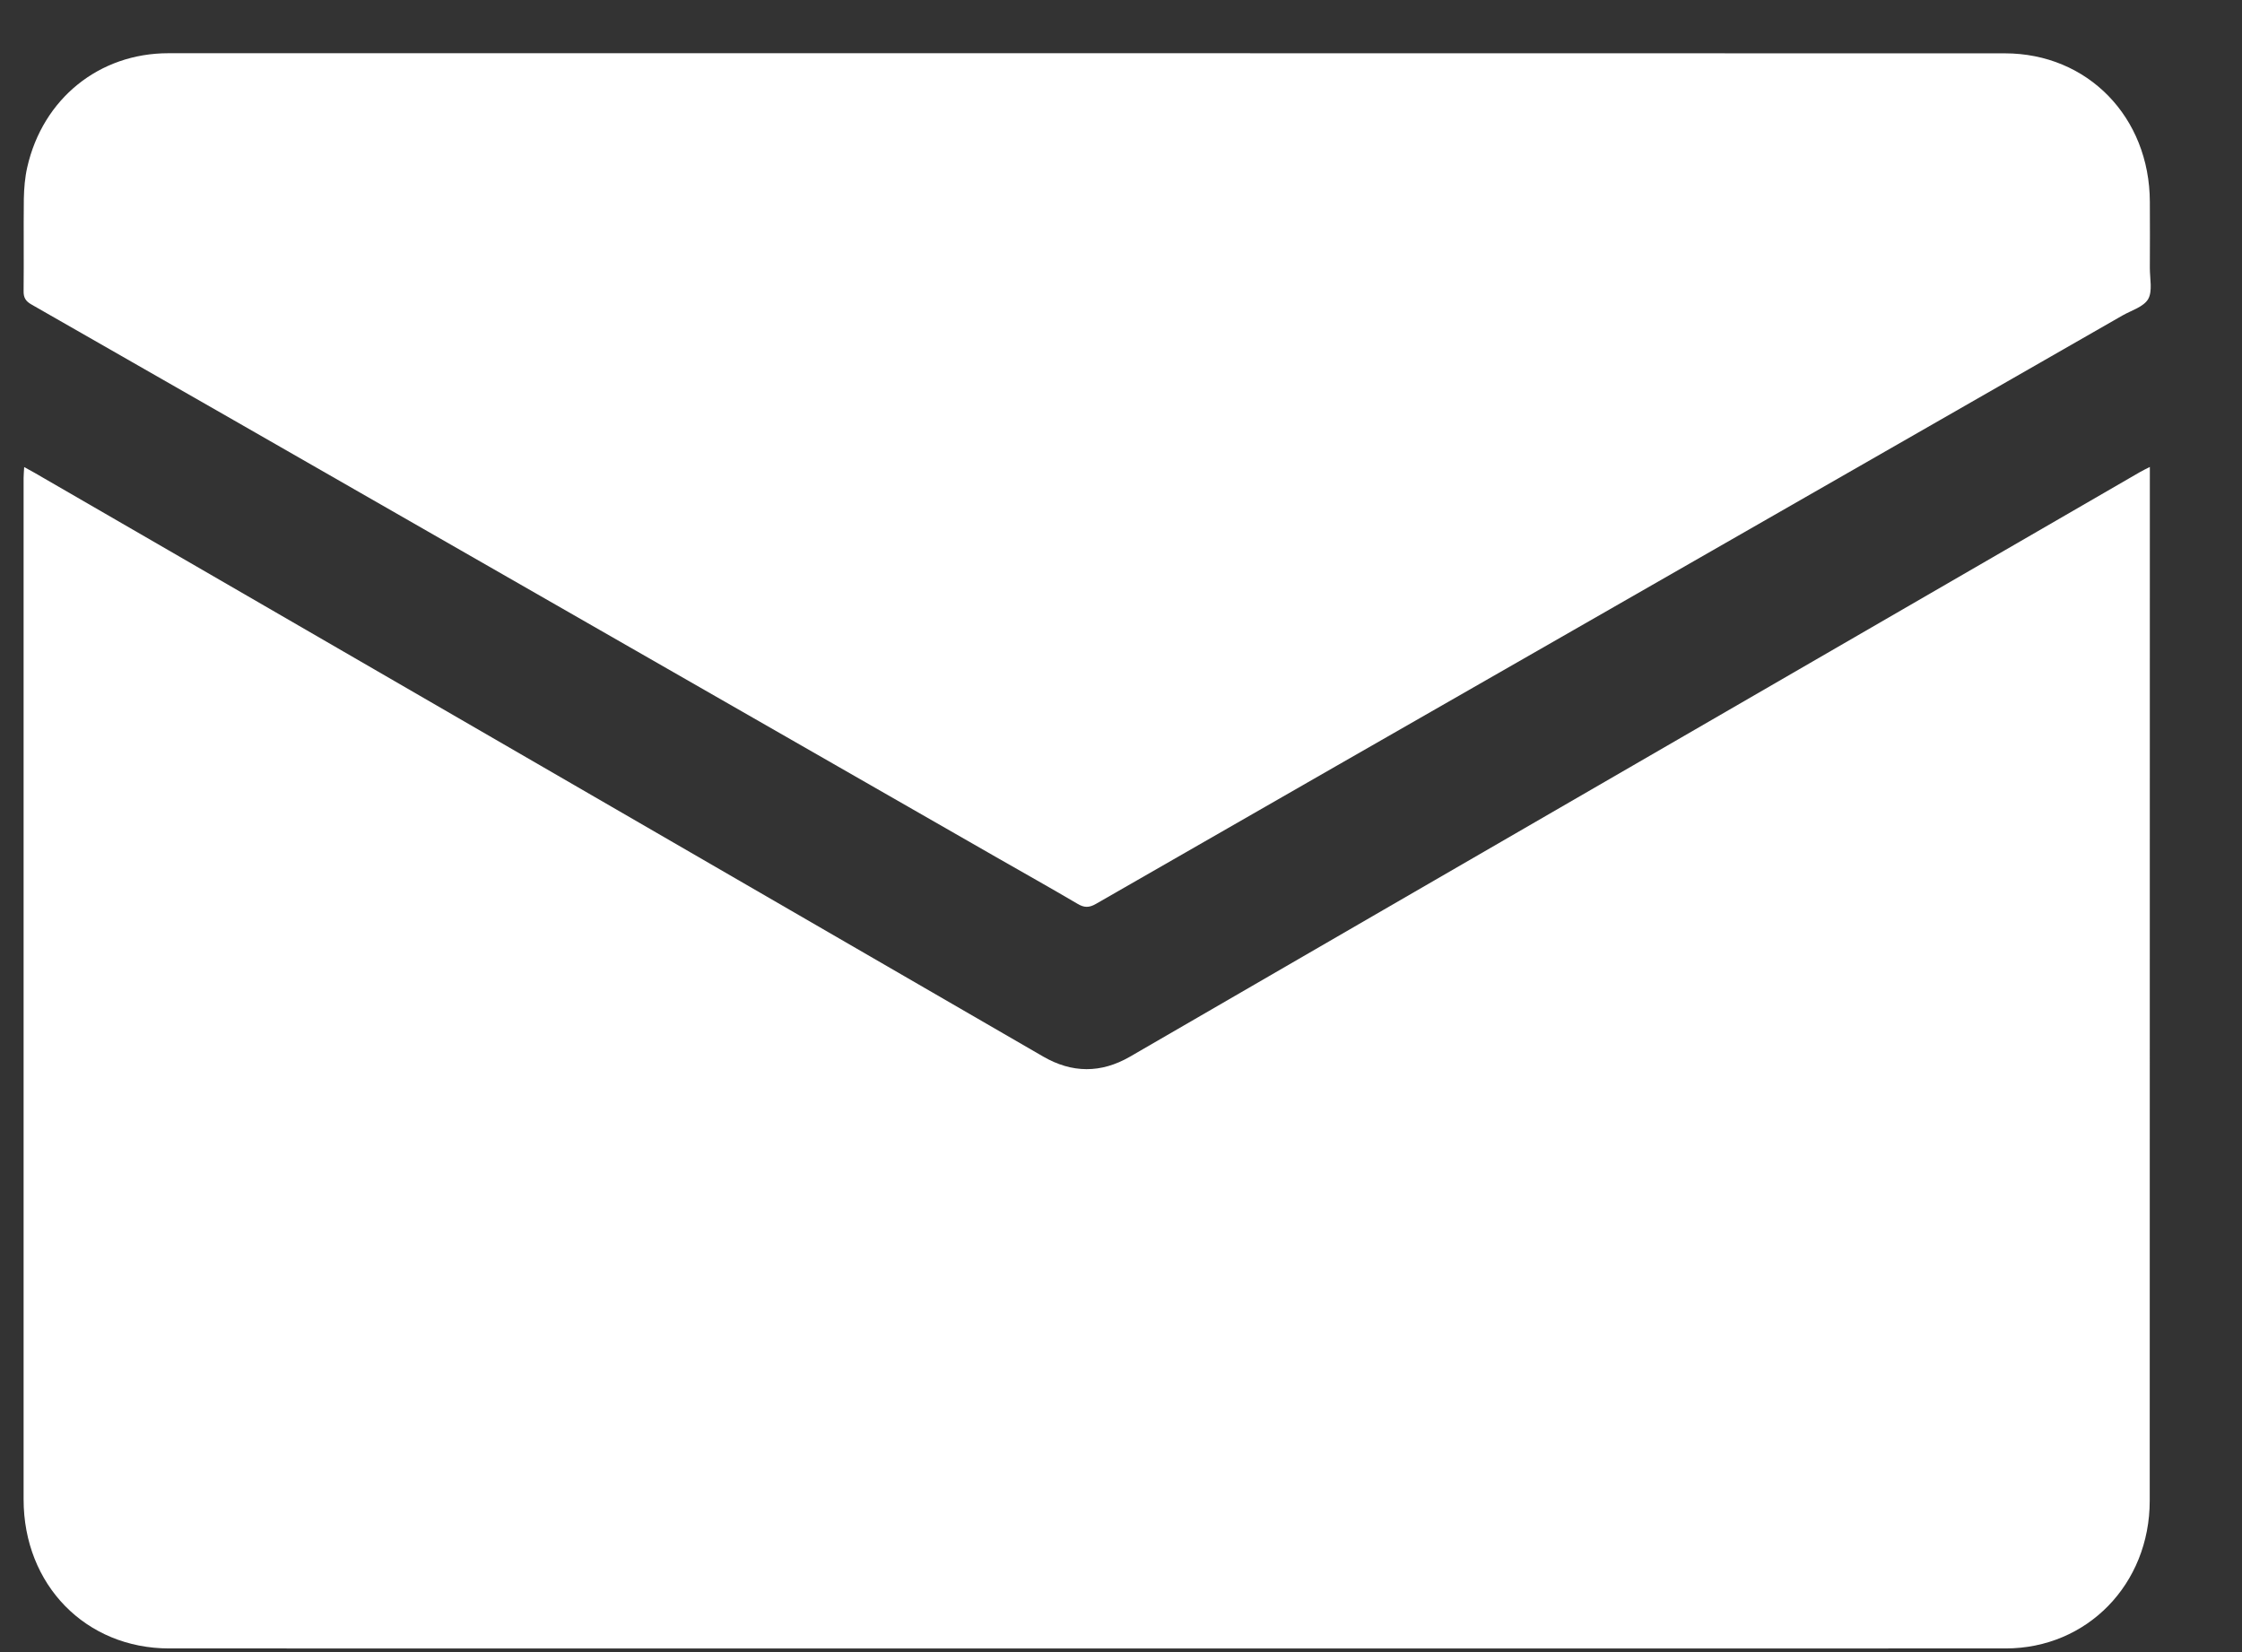 <svg width="19" height="14" viewBox="0 0 19 14" fill="none" xmlns="http://www.w3.org/2000/svg">
<rect x="0" y="0" width="19" height="14" fill="#333333" stroke="none"/>
<g clip-path="url(#clip0_479_1670)">
<path d="M18.219 3.957C18.183 3.975 18.159 3.987 18.136 4C15.998 5.237 13.861 6.474 11.723 7.711C11.007 8.125 10.291 8.54 9.575 8.955C9.33 9.096 9.085 9.095 8.84 8.953C6.37 7.523 3.899 6.093 1.428 4.663C1.049 4.444 0.671 4.225 0.292 4.006C0.266 3.991 0.24 3.978 0.205 3.958C0.203 3.996 0.2 4.023 0.2 4.05C0.2 6.935 0.2 9.821 0.2 12.706C0.2 13.431 0.727 13.969 1.434 13.969C6.622 13.969 11.809 13.97 16.997 13.969C17.687 13.969 18.218 13.425 18.218 12.717C18.219 9.829 18.219 6.941 18.219 4.053C18.219 4.025 18.219 3.998 18.219 3.957V3.957Z" fill="white"/>
<path d="M9.212 0.451C6.617 0.451 4.022 0.451 1.427 0.451C0.84 0.451 0.363 0.836 0.231 1.417C0.211 1.504 0.204 1.595 0.202 1.684C0.199 1.945 0.203 2.206 0.2 2.467C0.199 2.524 0.219 2.553 0.266 2.58C1.406 3.231 2.545 3.884 3.684 4.537C5.27 5.446 6.856 6.355 8.443 7.264C8.672 7.395 8.902 7.524 9.13 7.658C9.186 7.692 9.228 7.694 9.287 7.66C10.637 6.884 11.988 6.111 13.339 5.337C14.888 4.449 16.437 3.562 17.986 2.674C18.063 2.63 18.166 2.601 18.205 2.534C18.243 2.467 18.219 2.361 18.219 2.272C18.22 2.085 18.22 1.898 18.219 1.711C18.217 0.992 17.692 0.452 16.99 0.452C14.397 0.451 11.805 0.451 9.212 0.451Z" fill="white"/>
</g>
<defs>
<clipPath id="clip0_479_1670">
<rect width="18.027" height="13.52" fill="white" transform="matrix(-1 0 0 1 18.227 0.454)"/>
</clipPath>
</defs>
</svg>
